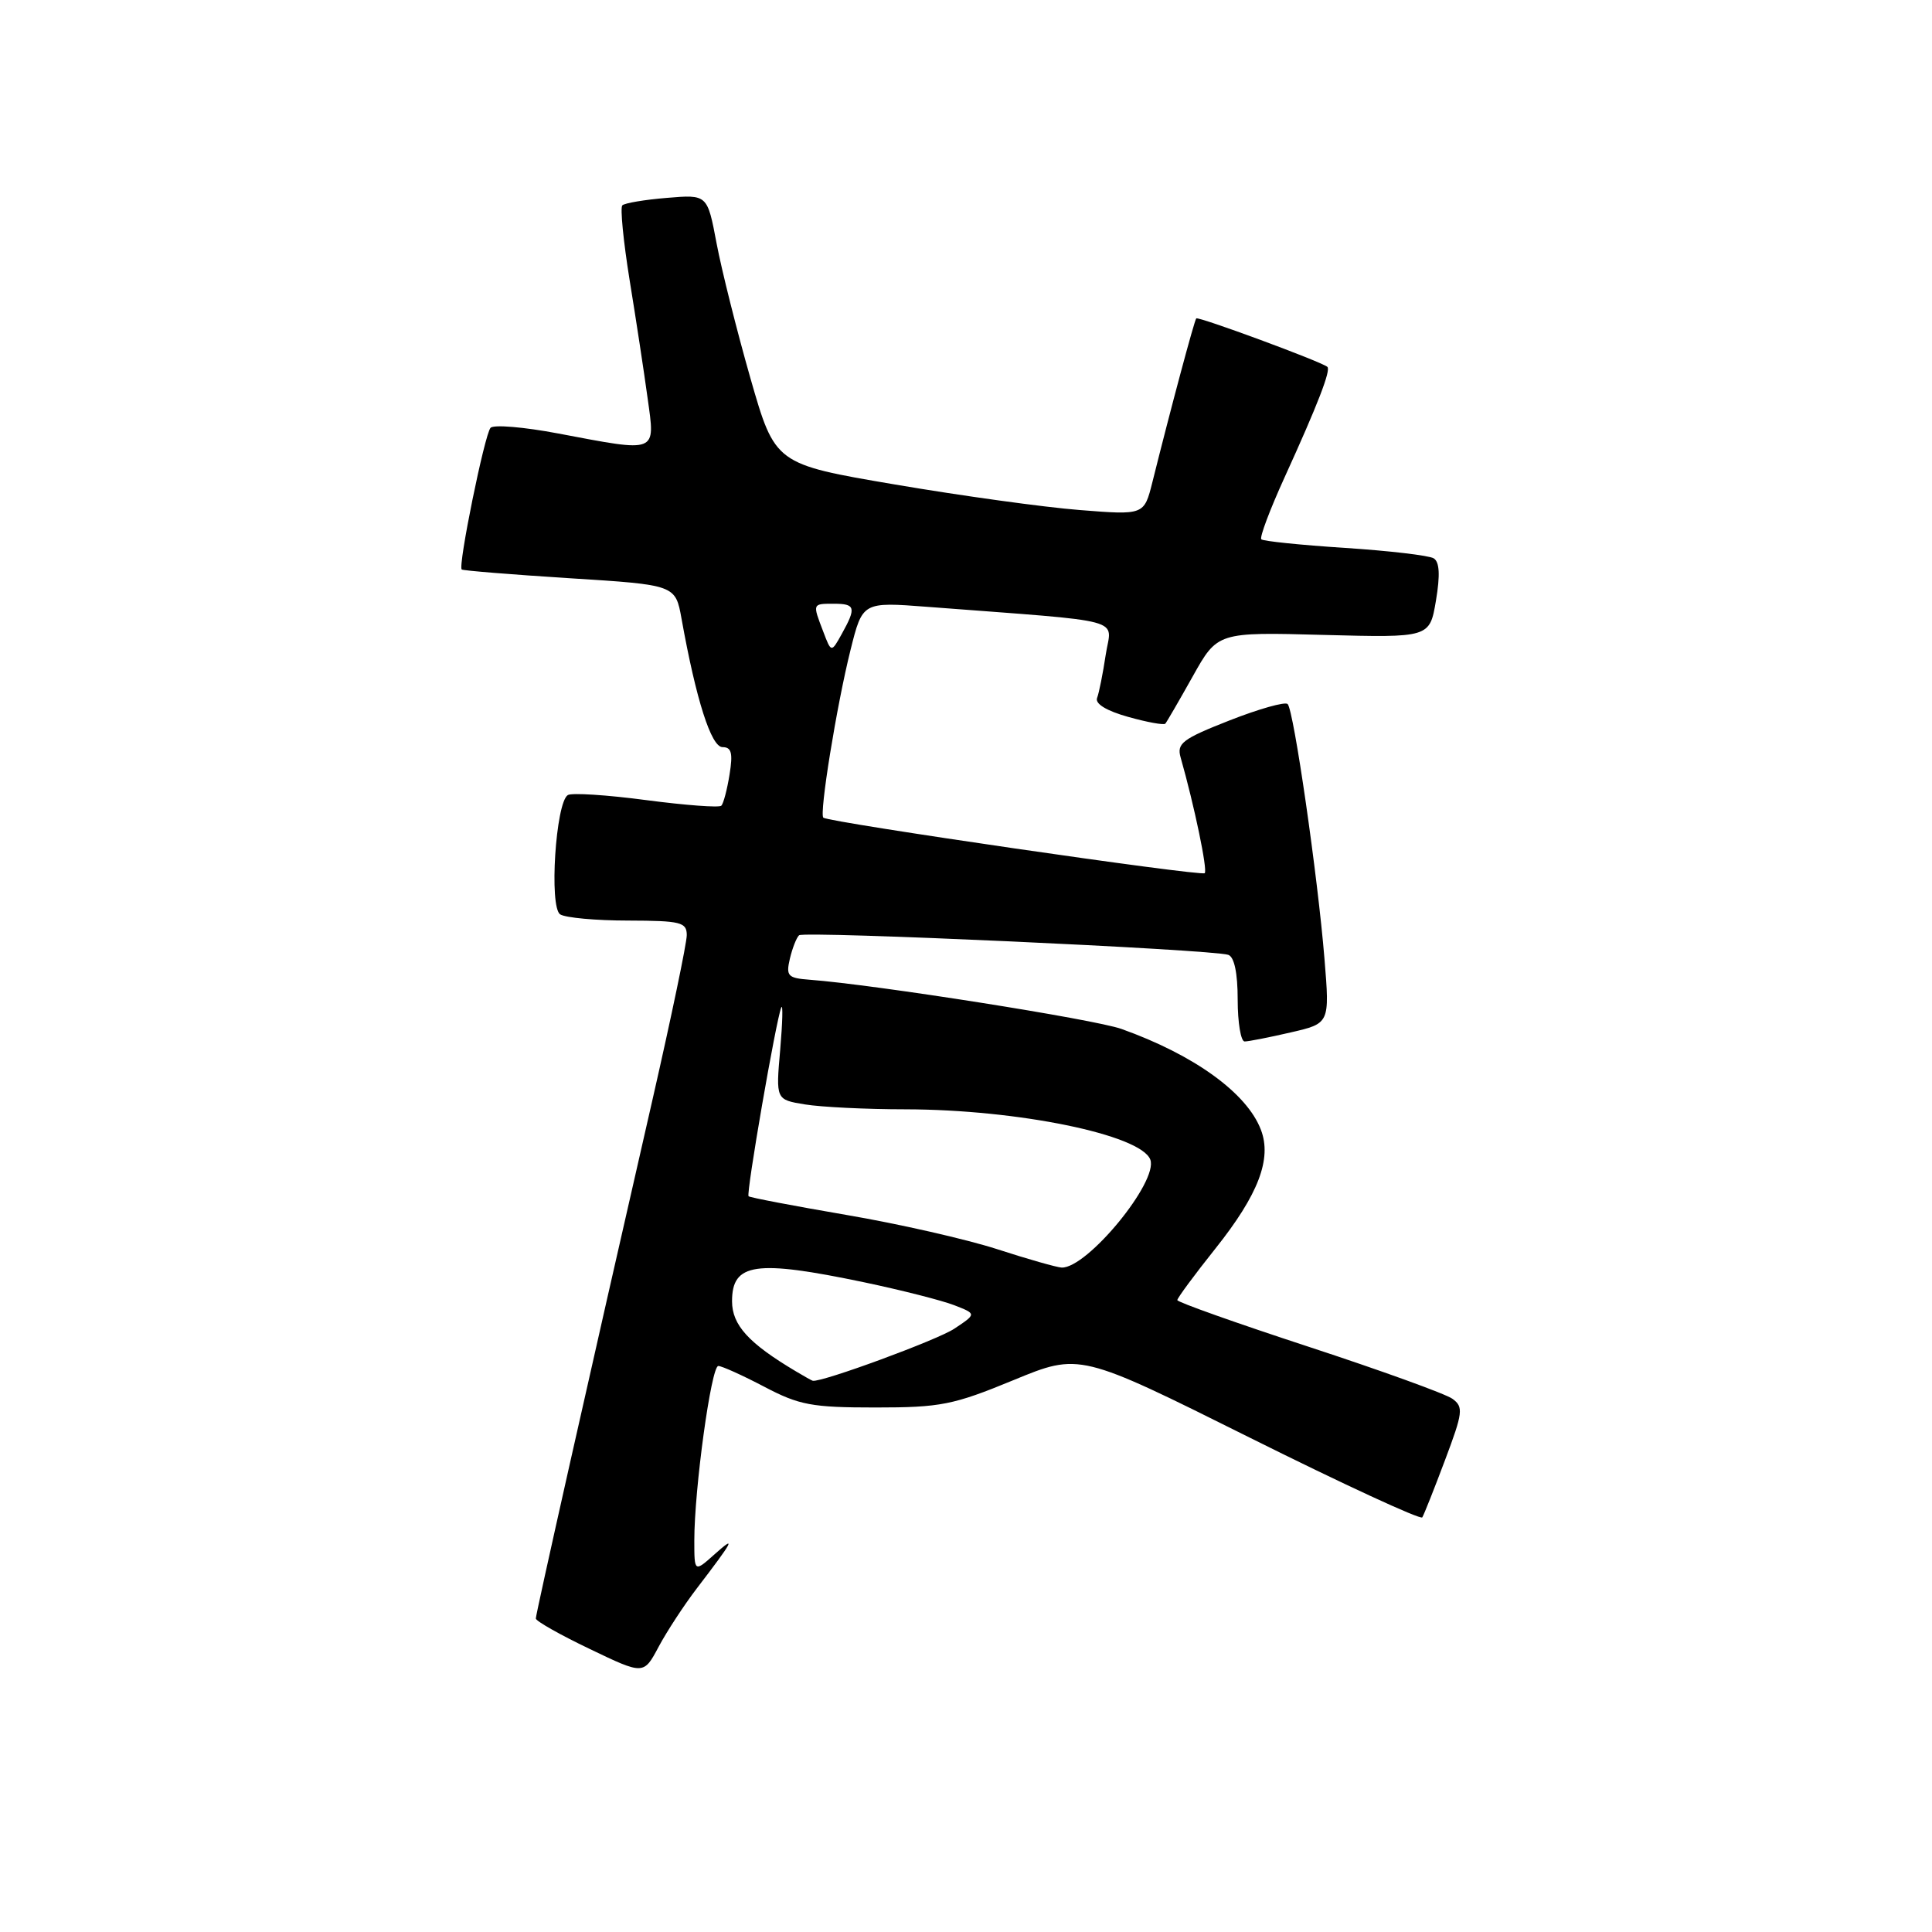 <?xml version="1.0" encoding="UTF-8" standalone="no"?>
<!DOCTYPE svg PUBLIC "-//W3C//DTD SVG 1.1//EN" "http://www.w3.org/Graphics/SVG/1.1/DTD/svg11.dtd" >
<svg xmlns="http://www.w3.org/2000/svg" xmlns:xlink="http://www.w3.org/1999/xlink" version="1.1" viewBox="0 0 256 256">
 <g >
 <path fill="currentColor"
d=" M 92.31 210.50 C 97.22 204.08 97.60 203.35 94.72 205.92 C 92.00 208.35 92.00 208.35 92.00 204.12 C 92.00 197.31 94.24 181.00 95.18 181.00 C 95.65 181.00 98.39 182.24 101.27 183.75 C 105.91 186.19 107.57 186.50 116.00 186.50 C 124.63 186.50 126.30 186.17 134.28 182.88 C 143.06 179.26 143.06 179.26 165.57 190.48 C 177.94 196.65 188.25 201.41 188.46 201.06 C 188.68 200.71 190.04 197.29 191.47 193.48 C 193.85 187.16 193.94 186.43 192.46 185.35 C 191.57 184.70 183.00 181.60 173.42 178.46 C 163.84 175.32 156.00 172.54 156.00 172.27 C 156.00 172.00 158.28 168.91 161.08 165.40 C 166.74 158.29 168.55 153.56 167.08 149.71 C 165.23 144.83 158.23 139.78 148.60 136.34 C 144.99 135.06 115.93 130.47 107.28 129.82 C 104.39 129.60 104.13 129.33 104.66 127.04 C 104.99 125.64 105.54 124.24 105.88 123.93 C 106.53 123.34 160.56 125.80 162.75 126.52 C 163.55 126.79 164.00 128.93 164.00 132.47 C 164.00 135.51 164.42 138.00 164.92 138.00 C 165.43 138.00 168.18 137.46 171.03 136.80 C 176.20 135.61 176.20 135.61 175.50 127.05 C 174.61 116.13 171.43 94.09 170.62 93.29 C 170.29 92.95 166.82 93.93 162.92 95.46 C 156.68 97.91 155.90 98.50 156.44 100.37 C 158.25 106.74 160.04 115.30 159.63 115.70 C 159.19 116.15 109.92 108.98 109.10 108.35 C 108.53 107.90 110.85 93.53 112.70 86.12 C 114.29 79.75 114.29 79.75 122.90 80.41 C 149.90 82.48 147.26 81.77 146.51 86.78 C 146.14 89.24 145.63 91.81 145.37 92.48 C 145.07 93.25 146.62 94.19 149.48 94.99 C 152.00 95.70 154.21 96.10 154.41 95.89 C 154.60 95.67 156.23 92.86 158.04 89.63 C 161.33 83.75 161.33 83.75 175.39 84.13 C 189.44 84.50 189.44 84.50 190.27 79.59 C 190.84 76.20 190.75 74.46 189.97 73.98 C 189.35 73.60 184.06 72.98 178.21 72.60 C 172.36 72.22 167.37 71.71 167.13 71.46 C 166.88 71.21 168.27 67.52 170.21 63.26 C 174.61 53.61 176.38 49.03 175.88 48.61 C 175.09 47.92 158.77 41.90 158.51 42.19 C 158.25 42.48 155.11 54.21 152.70 63.88 C 151.60 68.26 151.60 68.26 143.05 67.58 C 138.35 67.21 127.34 65.69 118.60 64.20 C 102.70 61.50 102.70 61.50 99.43 50.10 C 97.64 43.83 95.62 35.79 94.95 32.24 C 93.73 25.77 93.73 25.77 88.37 26.22 C 85.42 26.46 82.76 26.91 82.46 27.21 C 82.16 27.51 82.60 31.97 83.43 37.13 C 84.27 42.28 85.34 49.31 85.81 52.75 C 86.83 60.12 87.25 59.95 73.97 57.44 C 69.44 56.58 65.40 56.24 65.00 56.69 C 64.21 57.57 60.66 75.02 61.18 75.46 C 61.36 75.61 67.80 76.13 75.50 76.62 C 89.50 77.50 89.50 77.50 90.31 82.00 C 92.24 92.74 94.24 99.00 95.74 99.00 C 96.93 99.00 97.13 99.79 96.67 102.62 C 96.35 104.62 95.86 106.48 95.58 106.76 C 95.30 107.04 90.82 106.70 85.63 106.02 C 80.43 105.33 75.76 105.03 75.24 105.35 C 73.63 106.34 72.74 120.22 74.23 121.16 C 74.93 121.61 78.99 121.98 83.25 121.98 C 90.21 122.00 91.00 122.20 91.00 123.91 C 91.00 124.96 88.96 134.75 86.47 145.66 C 77.91 183.09 71.00 213.84 71.00 214.46 C 71.00 214.80 74.22 216.62 78.15 218.50 C 85.29 221.93 85.29 221.93 87.27 218.21 C 88.36 216.17 90.63 212.70 92.31 210.50 Z  M 105.46 181.71 C 99.20 177.99 97.00 175.58 97.00 172.42 C 97.00 167.34 100.11 166.90 114.50 169.91 C 119.45 170.95 124.83 172.32 126.45 172.95 C 129.40 174.10 129.40 174.10 126.45 176.06 C 124.22 177.55 108.91 183.18 107.70 182.96 C 107.59 182.95 106.58 182.38 105.46 181.71 Z  M 132.12 165.52 C 128.06 164.21 119.06 162.16 112.12 160.98 C 105.18 159.79 99.36 158.68 99.19 158.51 C 98.84 158.17 102.84 135.09 103.52 133.50 C 103.76 132.95 103.69 135.47 103.38 139.10 C 102.80 145.71 102.80 145.71 106.65 146.34 C 108.77 146.69 114.78 146.99 120.00 146.99 C 134.90 147.02 151.16 150.36 152.42 153.65 C 153.53 156.54 144.05 168.08 140.67 167.96 C 140.03 167.93 136.18 166.84 132.12 165.52 Z  M 109.08 83.68 C 107.65 79.95 107.63 80.00 110.50 80.00 C 113.35 80.00 113.48 80.51 111.54 84.00 C 110.15 86.50 110.15 86.50 109.08 83.68 Z "/>
</g>
</svg>